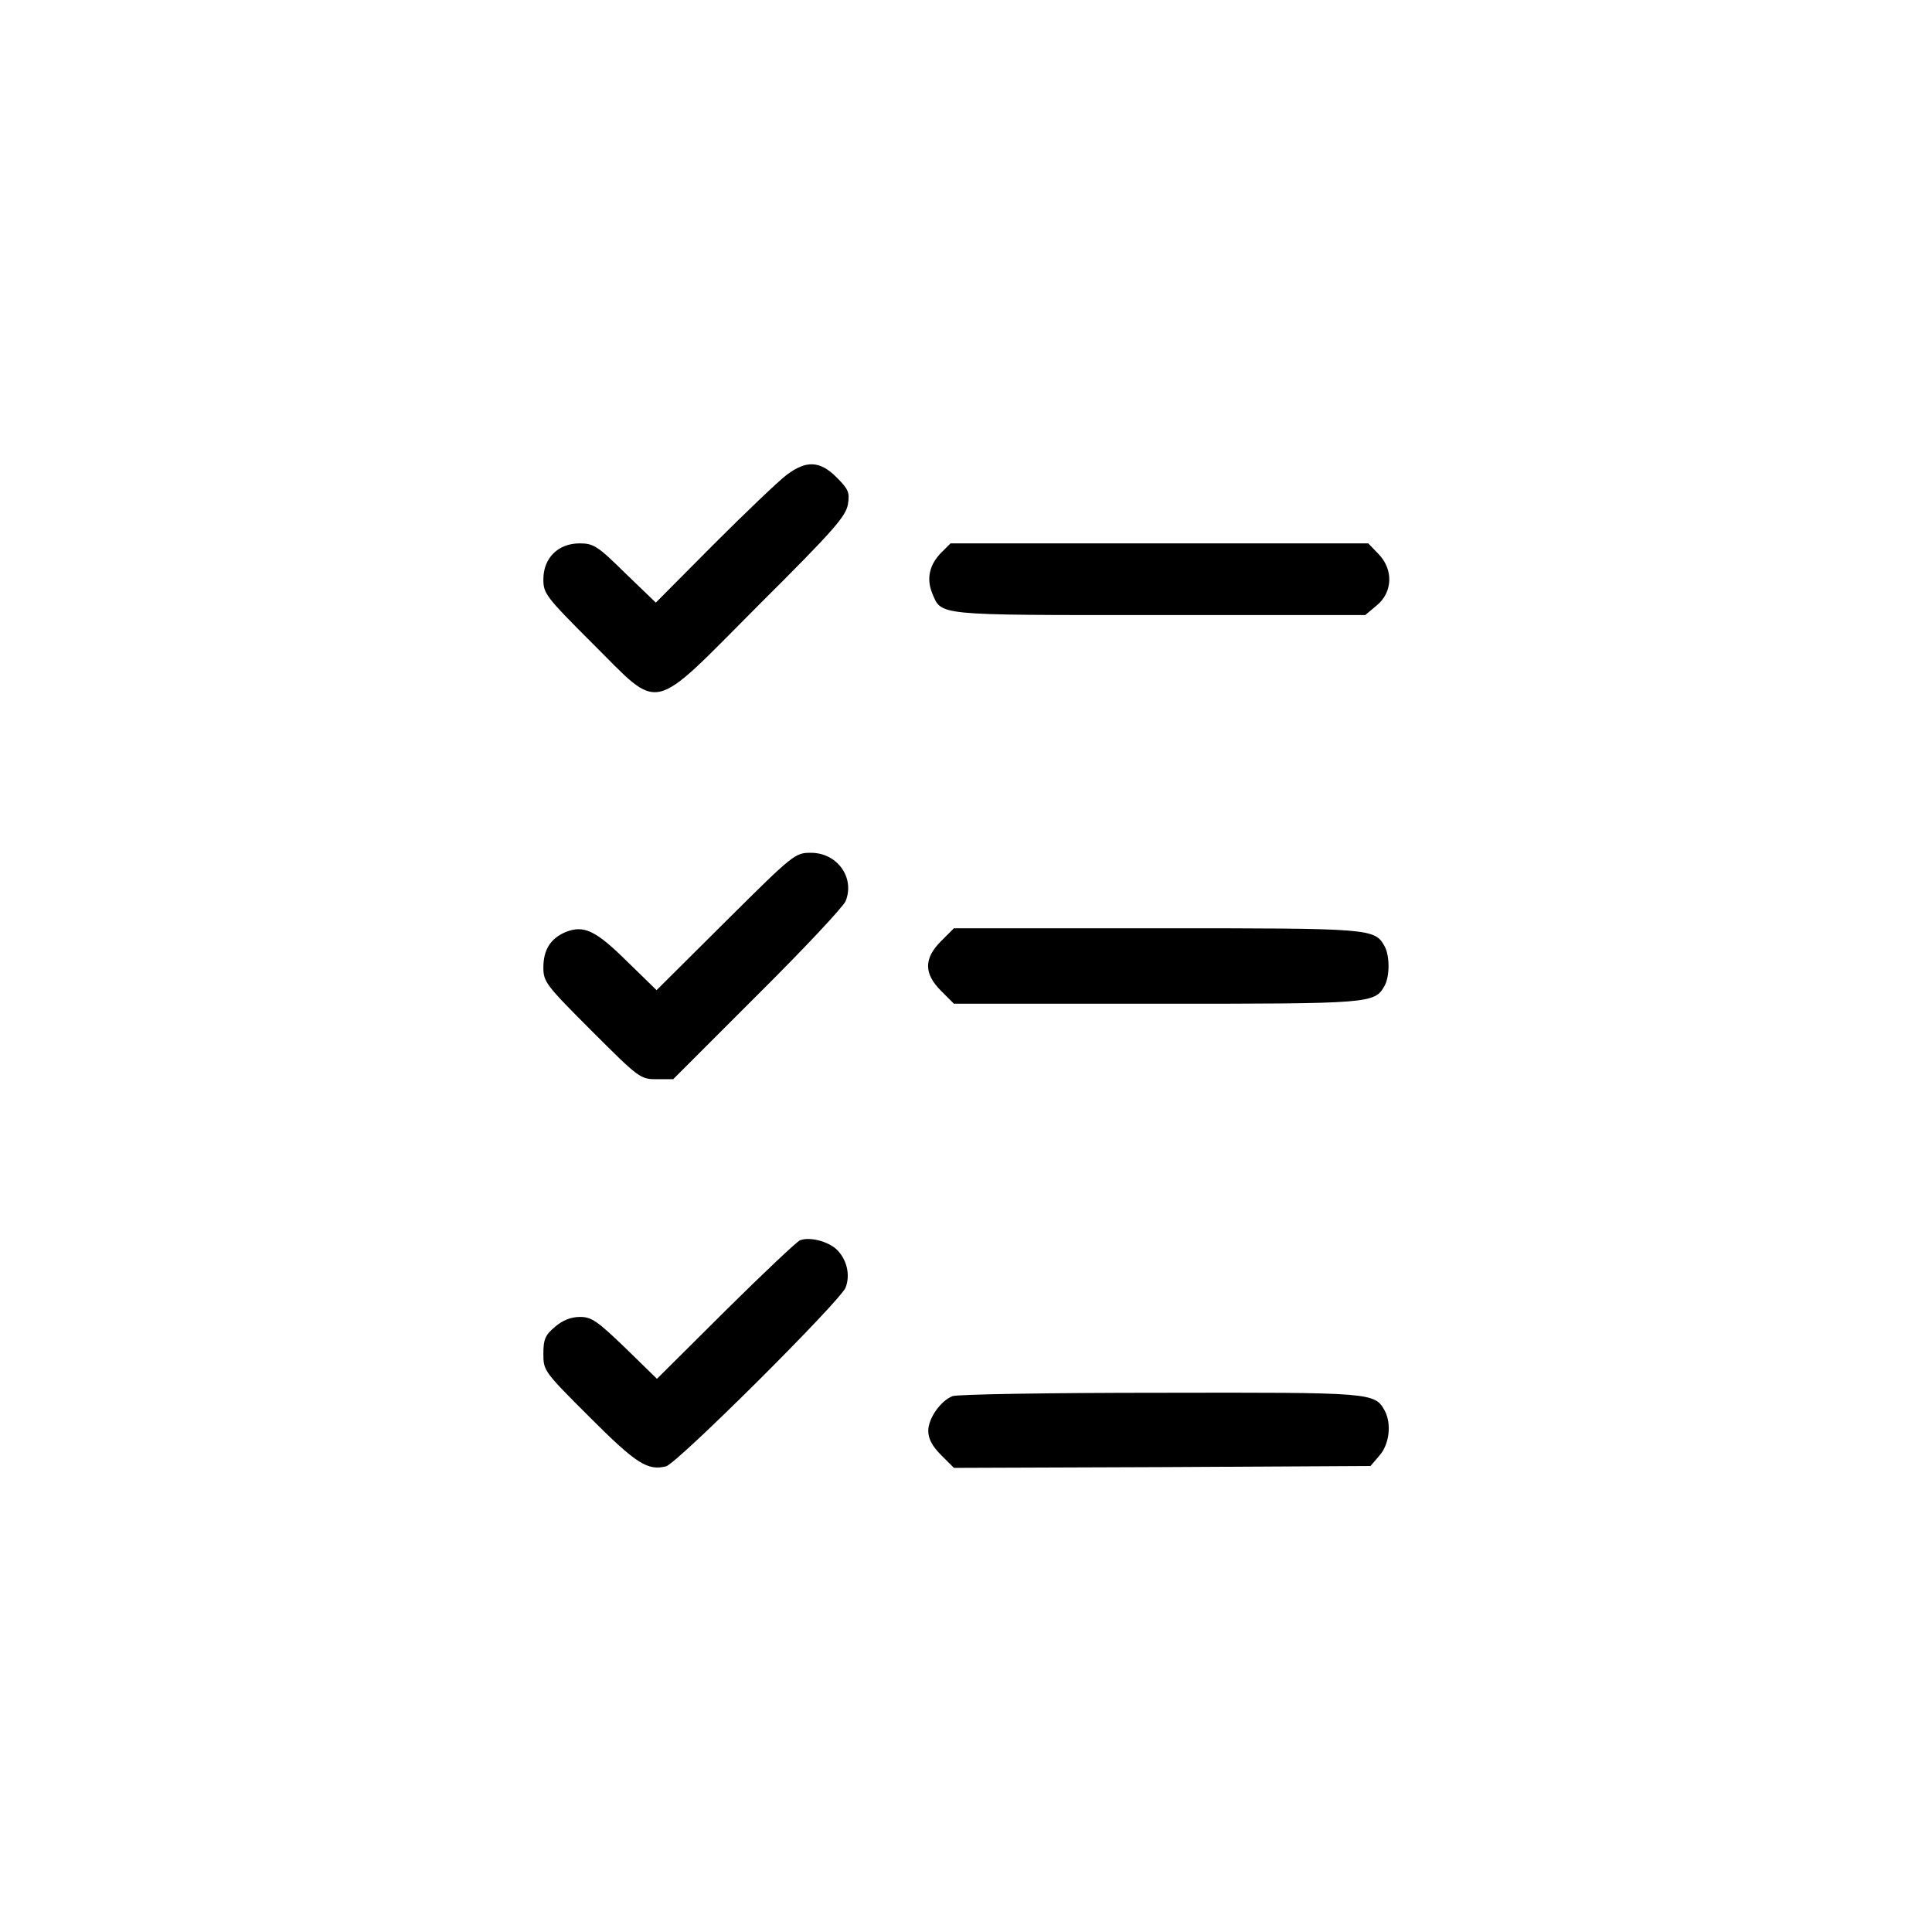 <?xml version="1.0" standalone="no"?>
<!DOCTYPE svg PUBLIC "-//W3C//DTD SVG 20010904//EN"
 "http://www.w3.org/TR/2001/REC-SVG-20010904/DTD/svg10.dtd">
<svg version="1.0" xmlns="http://www.w3.org/2000/svg"
 width="512pt" height="512pt" viewBox="0 0 512 512"
 preserveAspectRatio="xMidYMid meet">

<g transform="translate(0,512) scale(0.1,-0.1)"
fill="#000000" stroke="none">
<path d="M2084 3861 c-21 -16 -108 -99 -193 -184 l-153 -154 -81 78 c-73 72
-84 79 -121 79 -57 0 -96 -39 -96 -95 0 -38 6 -46 130 -170 184 -183 149 -191
440 101 199 198 231 235 237 267 5 32 2 40 -30 72 -44 44 -80 46 -133 6z"/>
<path d="M2495 3656 c-32 -32 -40 -69 -25 -107 26 -61 2 -59 601 -59 l547 0
31 26 c42 35 44 95 4 136 l-27 28 -553 0 -554 0 -24 -24z"/>
<path d="M1923 2678 l-183 -182 -78 76 c-84 83 -115 97 -163 78 -40 -17 -59
-47 -59 -94 0 -38 7 -47 128 -168 125 -125 129 -128 172 -128 l44 0 222 222
c123 122 228 234 235 250 25 62 -22 128 -92 128 -42 0 -46 -3 -226 -182z"/>
<path d="M2494 2626 c-46 -46 -46 -86 0 -132 l34 -34 536 0 c574 0 579 0 606
49 13 25 13 77 0 102 -27 49 -32 49 -606 49 l-536 0 -34 -34z"/>
<path d="M2120 1833 c-8 -3 -97 -87 -197 -186 l-182 -181 -84 82 c-74 71 -89
82 -120 82 -24 0 -46 -9 -66 -26 -26 -22 -31 -33 -31 -72 0 -45 2 -47 123
-168 123 -123 153 -142 202 -130 30 8 462 438 476 474 13 34 3 75 -24 101 -24
22 -72 34 -97 24z"/>
<path d="M2524 1420 c-32 -13 -64 -59 -64 -92 0 -21 11 -41 34 -64 l34 -34
552 2 552 3 24 28 c26 30 32 83 14 118 -27 49 -32 49 -597 48 -290 0 -538 -4
-549 -9z"/>
</g>
</svg>
